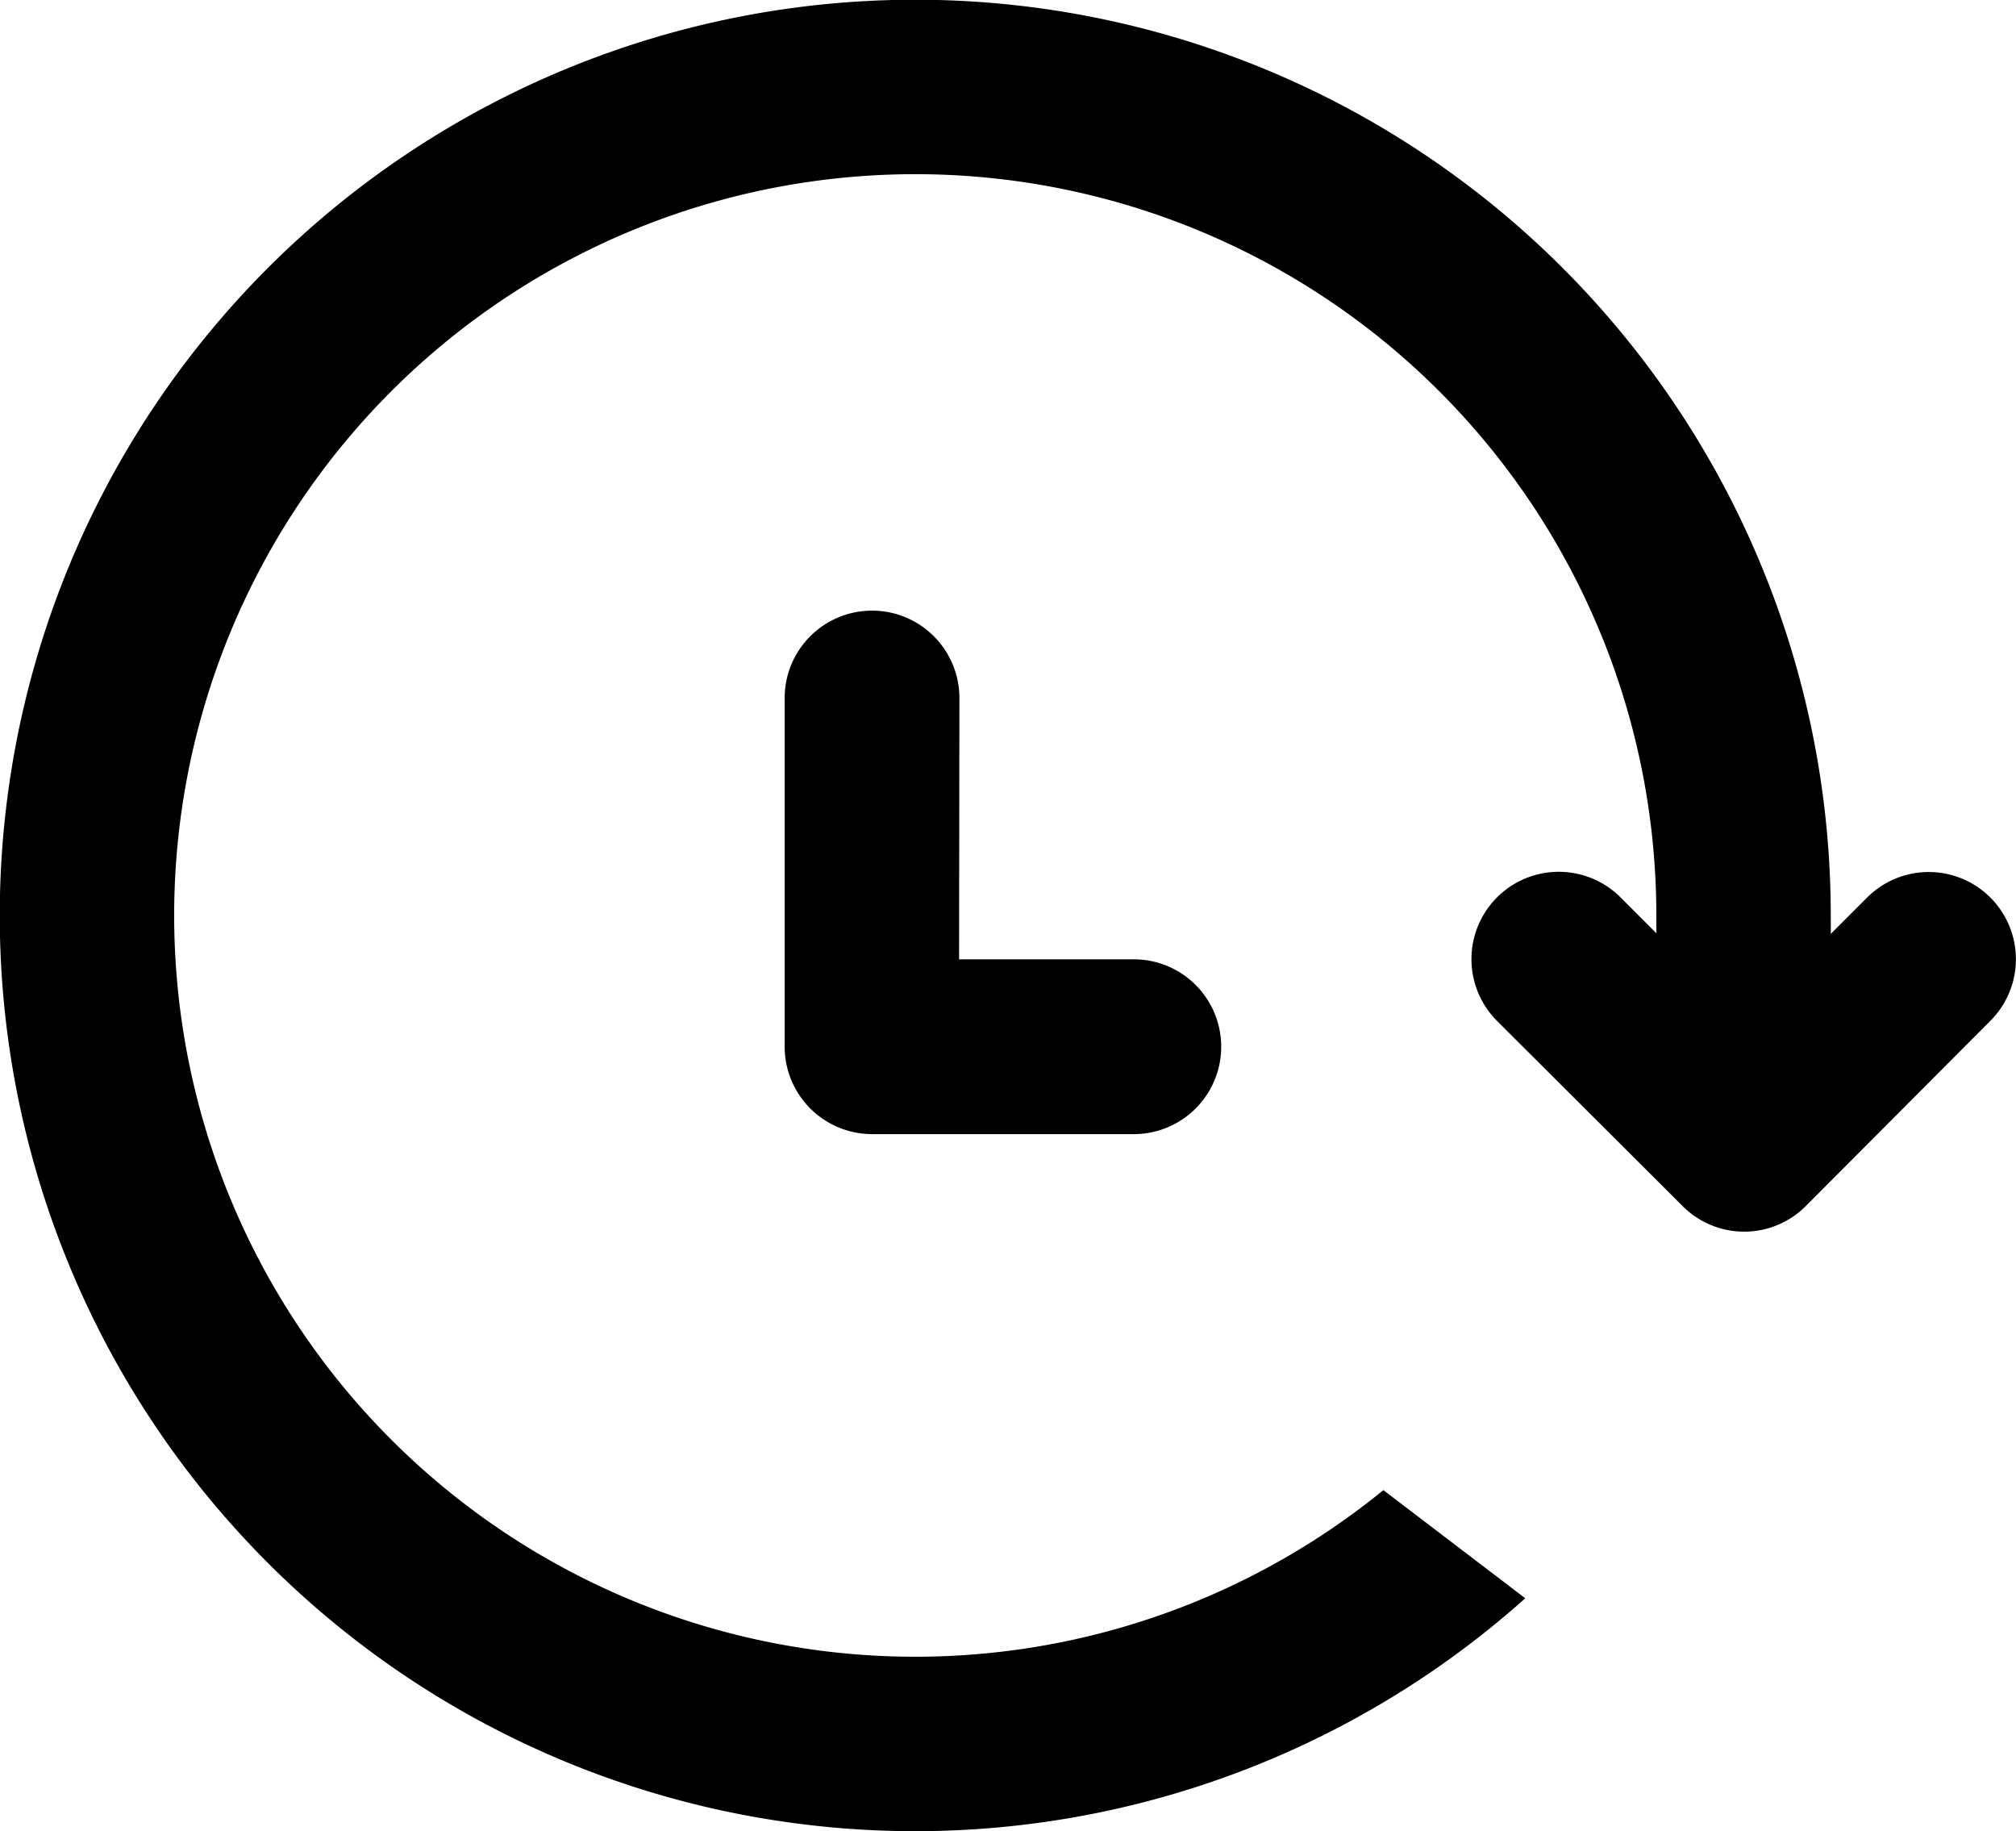 <svg xmlns="http://www.w3.org/2000/svg" viewBox="1897 69 17.304 15.715">
  <g id="noun_1058895_cc" transform="translate(1897 69)">
    <g id="Group_57" data-name="Group 57" transform="translate(0 0)">
      <g id="Group_56" data-name="Group 56">
        <g id="Group_55" data-name="Group 55">
          <path id="Path_6" data-name="Path 6" d="M9.232,11.232h1.5a.748.748,0,0,1,0,1.5H8.48a.751.751,0,0,1-.745-.752V8.99a.748.748,0,1,1,1.5,0Zm7.482-.218.312-.312a.748.748,0,0,1,1.058,1.058L16.5,13.349a.746.746,0,0,1-1.058,0L13.85,11.761A.748.748,0,0,1,14.909,10.7l.308.308q0-.076,0-.153a6.361,6.361,0,1,0-2.343,4.932l1.218.928a7.858,7.858,0,1,1,2.622-5.86Q16.715,10.936,16.714,11.014Z" transform="translate(-1 -3)"/>
        </g>
      </g>
    </g>
  </g>
</svg>
